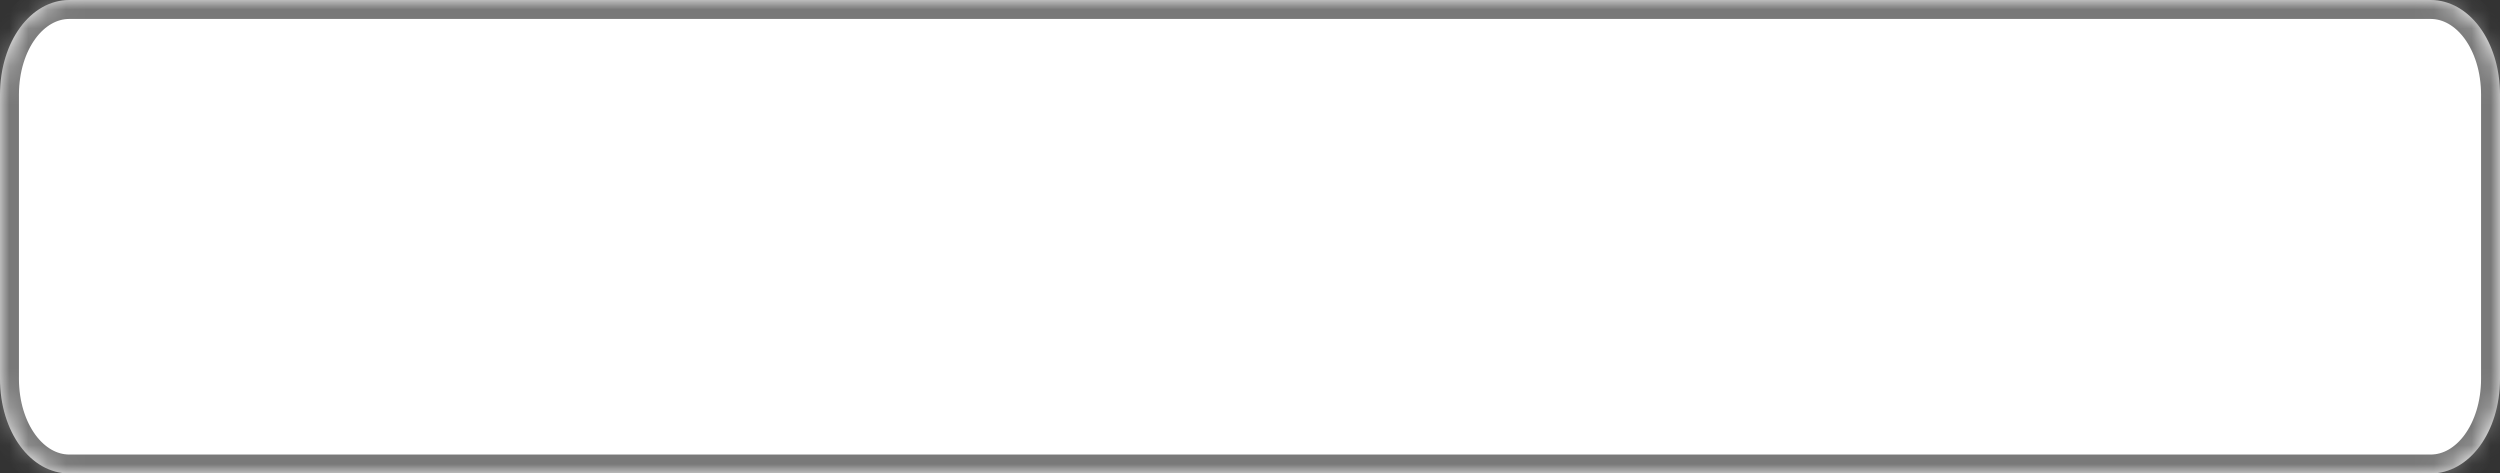 ﻿<?xml version="1.0" encoding="utf-8"?>
<svg version="1.1" xmlns:xlink="http://www.w3.org/1999/xlink" width="132px" height="25px" xmlns="http://www.w3.org/2000/svg">
  <rect width="100%" height="100%" fill="#333333" stroke="none"/>
  <defs>
    <mask fill="white" id="clip30">
      <path d="M 0 20  L 0 5  C 0 2.2  1.613 0  3.667 0  L 59.4 0  L 67.998 0  L 76.5 0  L 79.689 0  L 89.254 0  L 128.333 0  C 130.387 0  132 2.2  132 5  L 132 20  C 132 22.8  130.387 25  128.333 25  L 79.689 25  L 77.563 25  L 3.667 25  C 1.613 25  0 22.8  0 20  Z " fill-rule="evenodd" />
    </mask>
  </defs>
  <g transform="matrix(1 0 0 1 -4 -399 )">
    <path d="M 0 20  L 0 5  C 0 2.2  1.613 0  3.667 0  L 59.4 0  L 67.998 0  L 76.5 0  L 79.689 0  L 89.254 0  L 128.333 0  C 130.387 0  132 2.2  132 5  L 132 20  C 132 22.8  130.387 25  128.333 25  L 79.689 25  L 77.563 25  L 3.667 25  C 1.613 25  0 22.8  0 20  Z " fill-rule="nonzero" fill="#ffffff" stroke="none" transform="matrix(1 0 0 1 4 399 )" />
    <path d="M 0 20  L 0 5  C 0 2.2  1.613 0  3.667 0  L 59.4 0  L 67.998 0  L 76.5 0  L 79.689 0  L 89.254 0  L 128.333 0  C 130.387 0  132 2.2  132 5  L 132 20  C 132 22.8  130.387 25  128.333 25  L 79.689 25  L 77.563 25  L 3.667 25  C 1.613 25  0 22.8  0 20  Z " stroke-width="2" stroke="#797979" fill="none" transform="matrix(1 0 0 1 4 399 )" mask="url(#clip30)" />
  </g>
</svg>